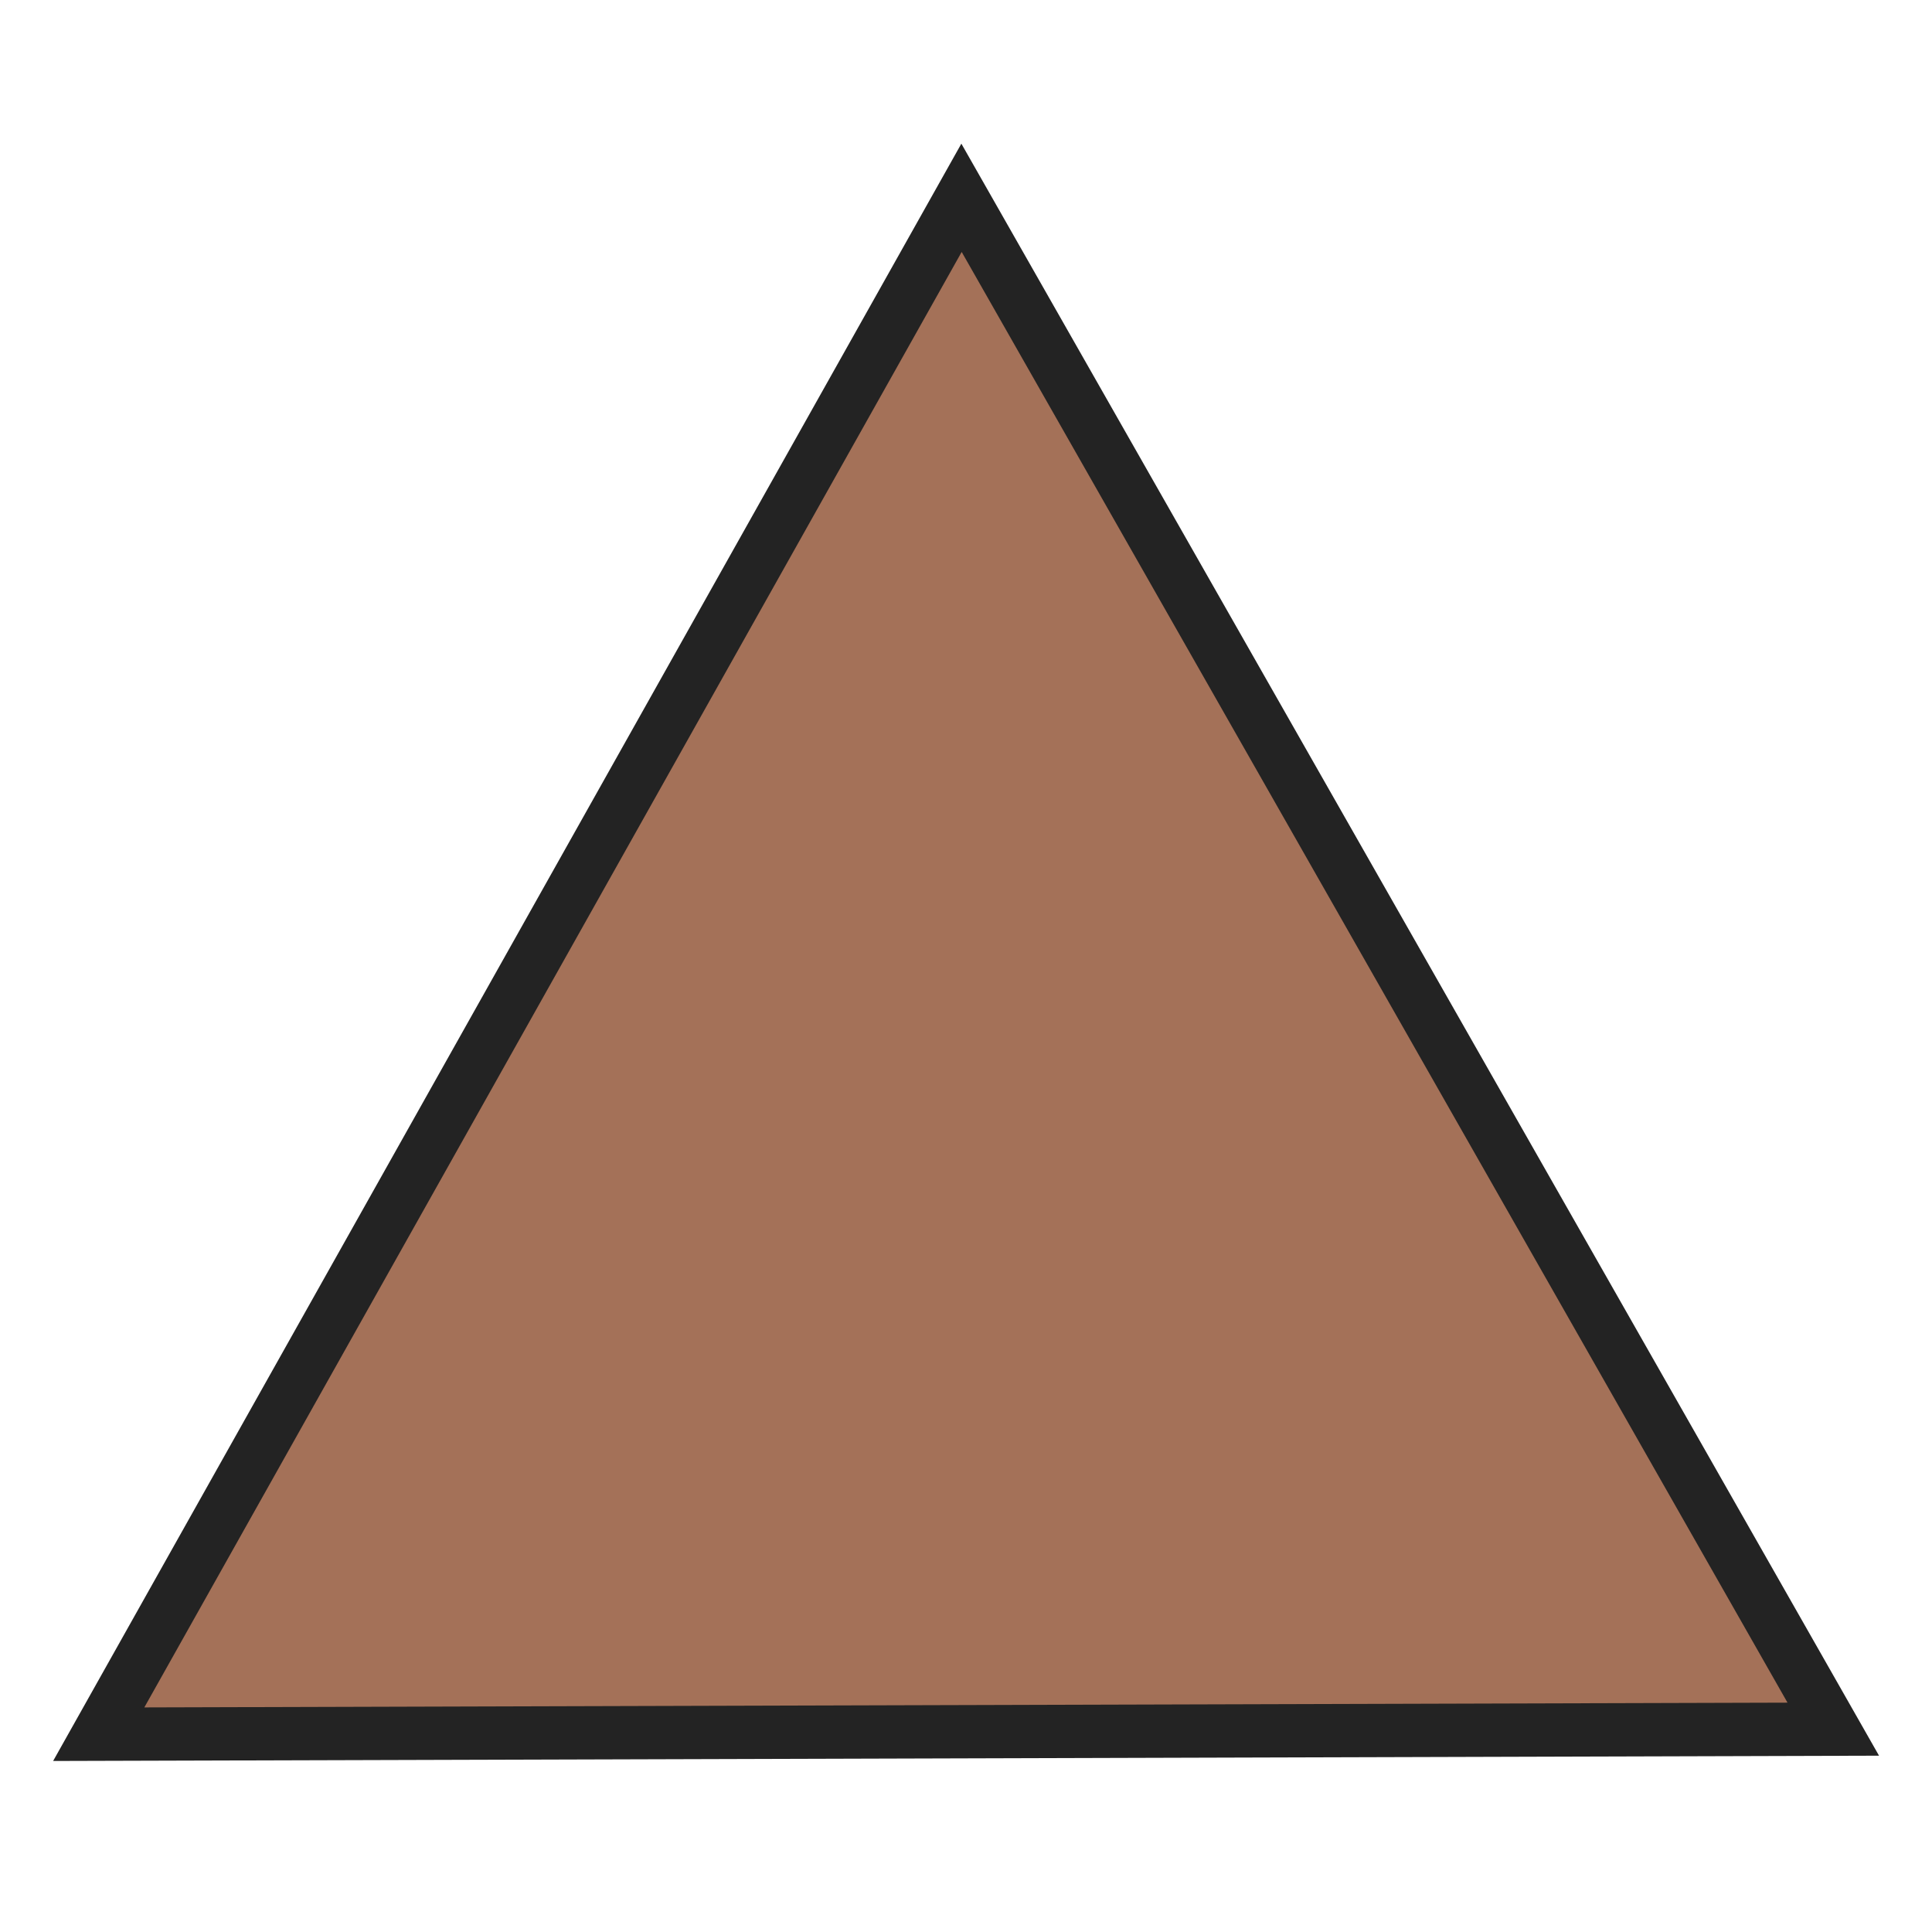 <svg enable-background="new 0 0 579.997 579.997" height="579.997" viewBox="0 0 579.997 579.997" width="579.997" xmlns="http://www.w3.org/2000/svg">
<path d="m288.653 59.382l-259.014 461.233 520.719-1.508z" fill="rgba(164,113,88,1.0)" fill-opacity="1" stroke="rgba(35,35,35,1.0)" stroke-opacity="1" stroke-width="16.0"/>
</svg>
